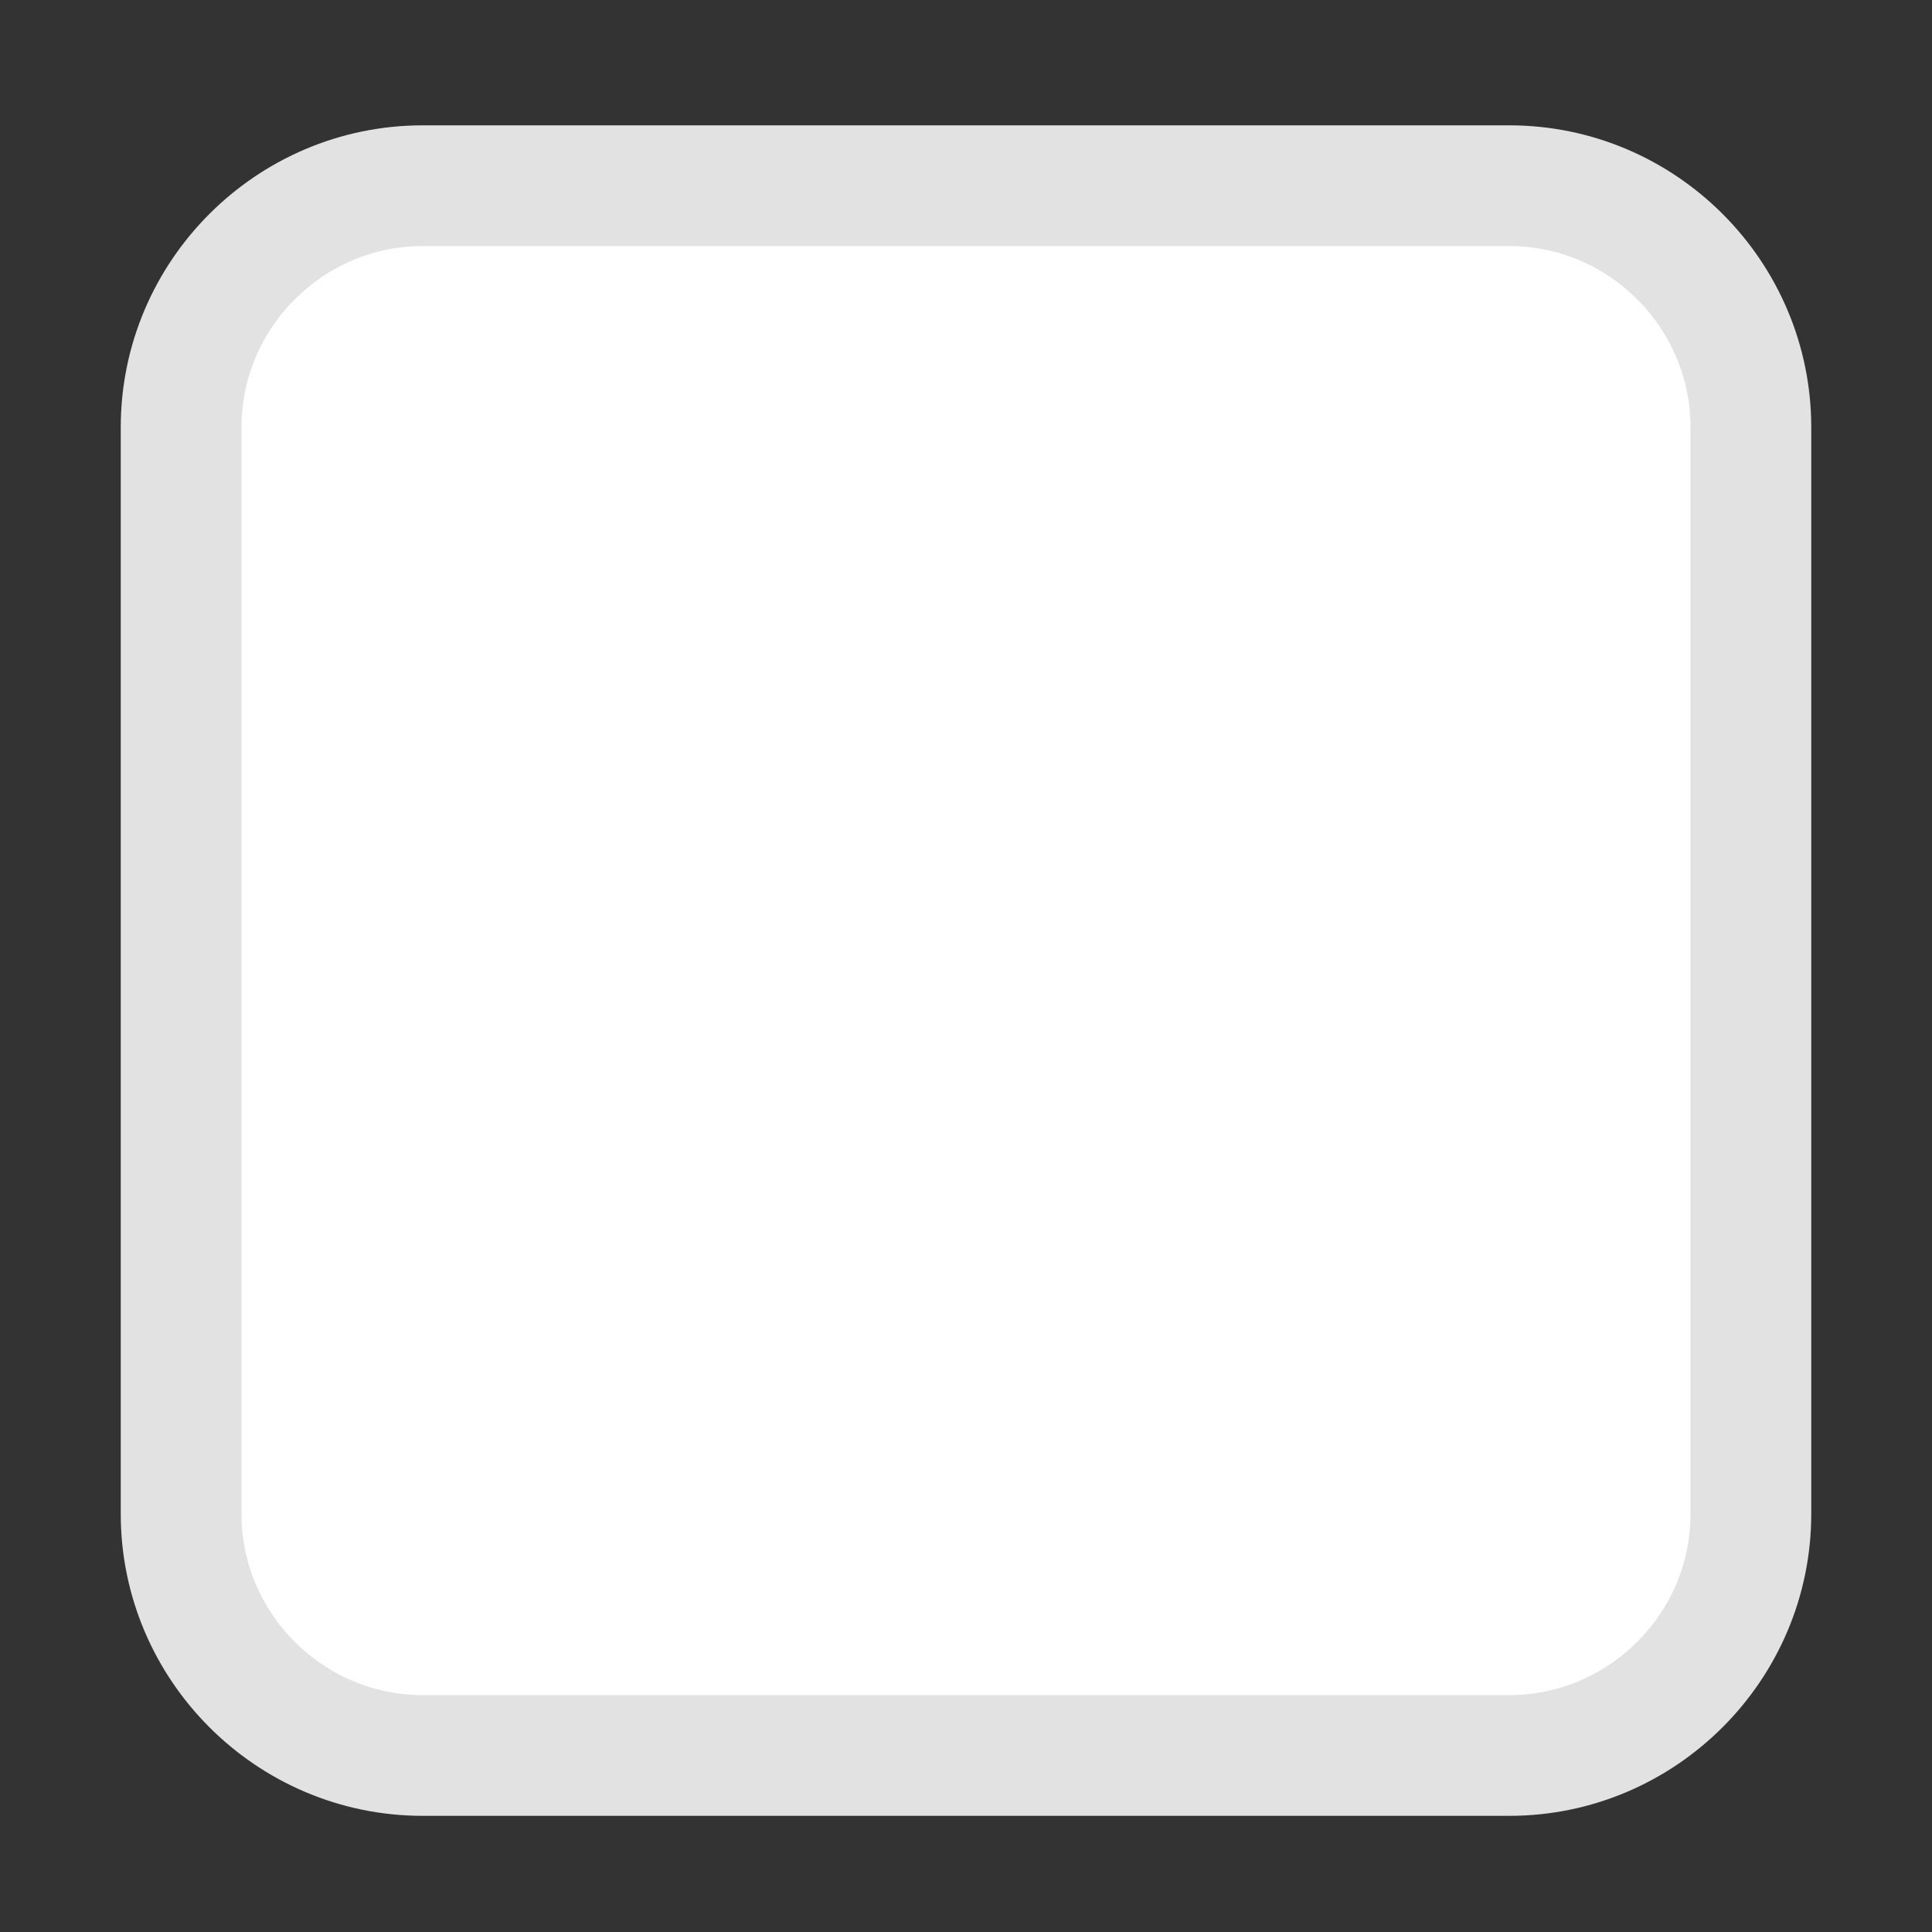 <?xml version="1.0" encoding="utf-8"?>
<!-- Generator: Adobe Illustrator 19.2.1, SVG Export Plug-In . SVG Version: 6.00 Build 0)  -->
<svg version="1.1"
	 id="svg2" inkscape:export-filename="/home/steffen/.local/share/themes/neu2/gtk-3.0/assets/dark/checkbox-unchecked.png" inkscape:export-xdpi="90" inkscape:export-ydpi="90" inkscape:version="0.91 r13725" sodipodi:docname="checkbox-unchecked-focused.svg" xmlns:cc="http://creativecommons.org/ns#" xmlns:dc="http://purl.org/dc/elements/1.1/" xmlns:inkscape="http://www.inkscape.org/namespaces/inkscape" xmlns:rdf="http://www.w3.org/1999/02/22-rdf-syntax-ns#" xmlns:sodipodi="http://sodipodi.sourceforge.net/DTD/sodipodi-0.dtd" xmlns:svg="http://www.w3.org/2000/svg"
	 xmlns="http://www.w3.org/2000/svg" xmlns:xlink="http://www.w3.org/1999/xlink" x="0px" y="0px" viewBox="0 0 16 16"
	 style="enable-background:new 0 0 16 16;" xml:space="preserve">
<rect x="0" y="0" width="16" height="16" fill="#333333" stroke="none"/>
<style type="text/css">
	.st0{fill:none;}
	.st1{fill:#FFFFFF;stroke:#E2E2E2;stroke-linejoin:round;}
</style>
<sodipodi:namedview  bordercolor="#666666" borderopacity="1.0" id="base" inkscape:bbox-nodes="true" inkscape:bbox-paths="true" inkscape:current-layer="layer1" inkscape:cx="5.9470841" inkscape:cy="-0.94340514" inkscape:document-units="px" inkscape:guide-bbox="true" inkscape:pageopacity="0.0" inkscape:pageshadow="2" inkscape:showpageshadow="false" inkscape:snap-bbox="true" inkscape:snap-bbox-edge-midpoints="true" inkscape:window-height="723" inkscape:window-maximized="0" inkscape:window-width="1006" inkscape:window-x="358" inkscape:window-y="22" inkscape:zoom="11.313709" pagecolor="#ffffff" showborder="true" showgrid="true" showguides="true">
	<inkscape:grid  empspacing="5" enabled="true" id="grid2985" snapvisiblegridlinesonly="true" type="xygrid" visible="true">
		</inkscape:grid>
</sodipodi:namedview>
<g id="layer1" transform="translate(0,-1036.362)" inkscape:groupmode="layer" inkscape:label="Ebene 1">
	<g id="checkbox-unchecked-9" transform="translate(-17,1036)" inkscape:label="#g22047">
		<g id="sdsd-0" inkscape:label="#g21853">
			<g id="scdsdcd-0" transform="translate(0,-30)" inkscape:label="#g14325">
				<g id="g15812-6-6-1-4" transform="matrix(0.93,0,0,0.929,-156.751,-212.962)">
					<g id="g5489-2-9-6-8-8-9" transform="matrix(0.509,0,0,0.517,161.793,197.564)">
						<g id="g5428-8-1-4-0-0-65">
						</g>
					</g>
				</g>
				<rect id="rect13523-4" x="17" y="30.4" class="st0" width="16" height="16"/>
				<g id="g5400-2">
					<path id="rect5147-9-1-5-7-6-3" class="st1" d="M20.5,31.9h9c1.1,0,2,0.9,2,2v9c0,1.1-0.9,2-2,2h-9c-1.1,0-2-0.9-2-2v-9
						C18.5,32.8,19.4,31.9,20.5,31.9z"/>
				</g>
			</g>
		</g>
	</g>
</g>
</svg>
